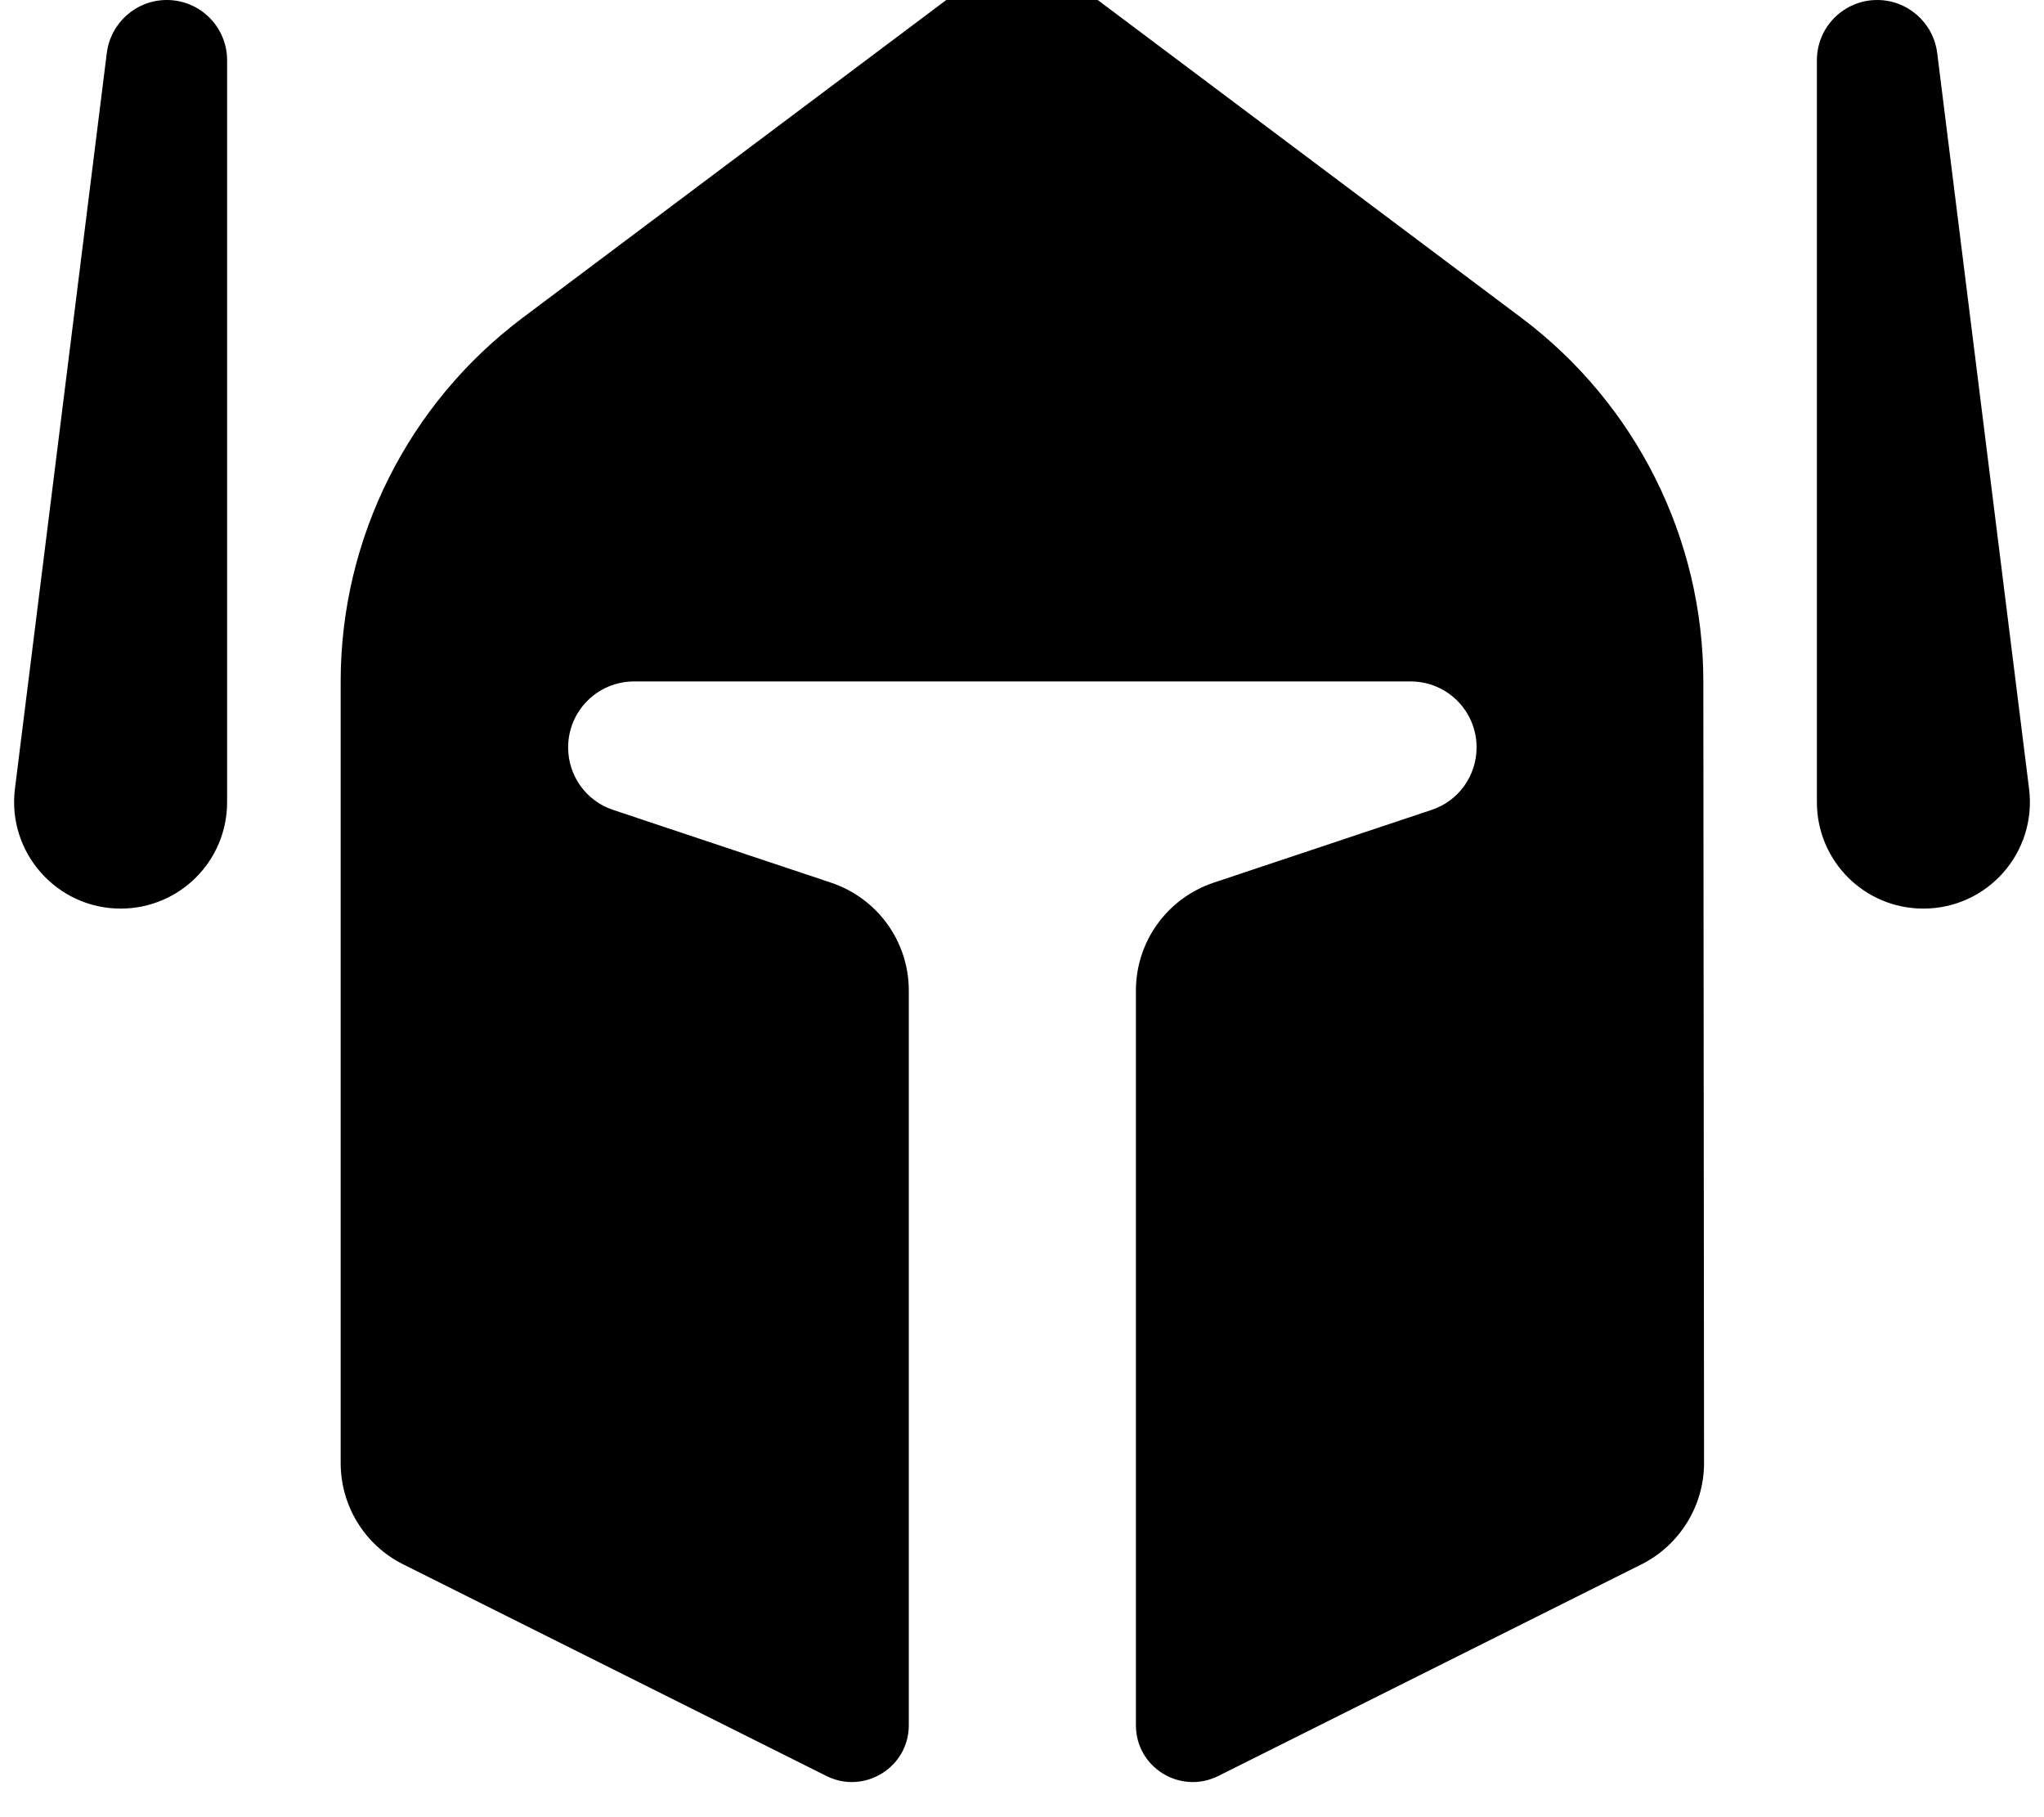 <svg fill="currentColor" xmlns="http://www.w3.org/2000/svg" viewBox="0 0 576 512"><!--! Font Awesome Pro 7.0.1 by @fontawesome - https://fontawesome.com License - https://fontawesome.com/license (Commercial License) Copyright 2025 Fonticons, Inc. --><path fill="currentColor" d="M96 192l0 220.2c0 12.1 6.8 23.2 17.7 28.6l119.2 59.6c10.6 5.3 23.2-2.4 23.2-14.3l0-207c0-13.8-8.8-26-21.9-30.4l-61.4-20.5c-7.6-2.5-12.7-9.6-12.7-17.6 0-10.3 8.3-18.6 18.6-18.6l218.8 0c10.3 0 18.6 8.3 18.6 18.6 0 8-5.1 15.1-12.7 17.6l-61.4 20.5c-13.1 4.4-21.9 16.6-21.9 30.4l0 207c0 11.9 12.5 19.6 23.2 14.3l119.2-59.6c10.8-5.4 17.7-16.5 17.7-28.6L480 192c0-40.3-19-78.2-51.2-102.4L307.2-1.6c-11.4-8.5-27-8.5-38.4 0L147.2 89.6C115 113.8 96 151.7 96 192zM64 226L64 17c0-9.4-7.6-17-17-17-8.6 0-15.8 6.4-16.9 14.9L4.2 222.3C2 240.2 16 256 34 256 50.6 256 64 242.6 64 226zM512 17l0 209c0 16.6 13.4 30 30 30 18.1 0 32-15.8 29.8-33.7L545.9 14.9C544.8 6.4 537.6 0 529 0 519.6 0 512 7.6 512 17z"/></svg>